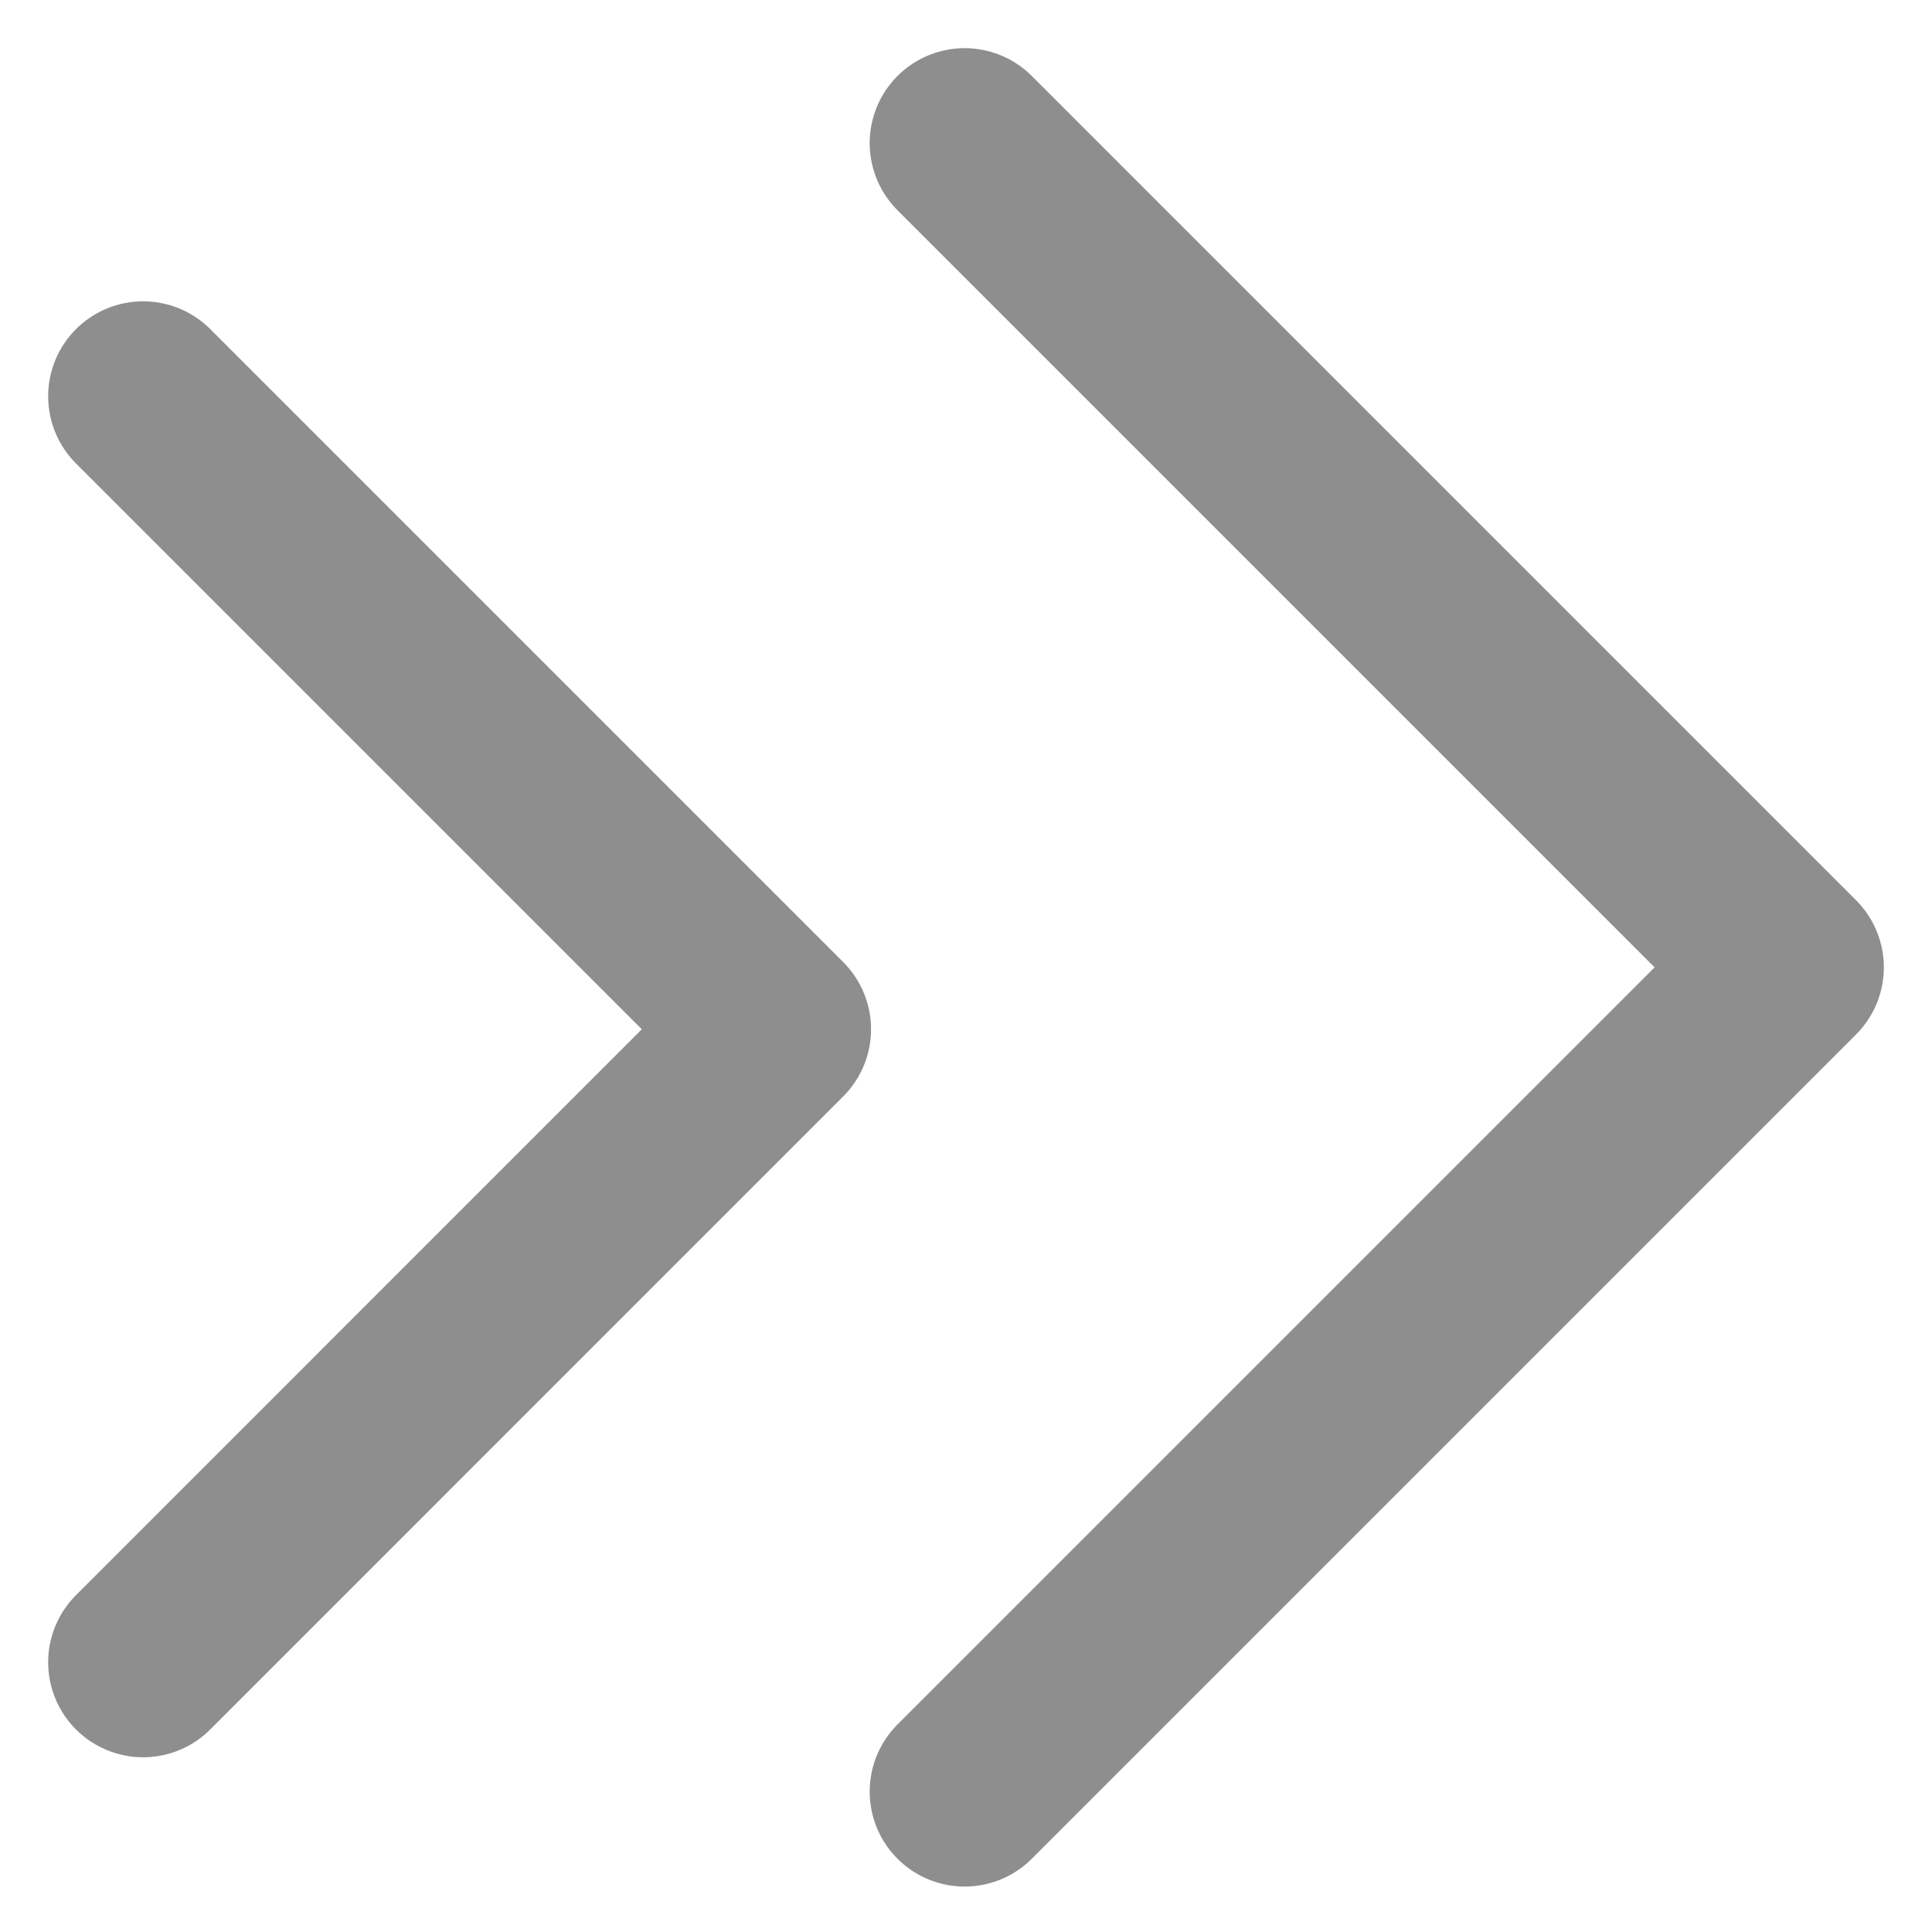 <svg width="27" height="27" viewBox="0 0 27 27" fill="none" xmlns="http://www.w3.org/2000/svg">
<path d="M13.481 2L25 13.519L13.481 25.038" stroke="#8E8E8E" stroke-width="2.654" stroke-linecap="round" stroke-linejoin="round"/>
<path d="M2 5.538L10.846 14.384L2 23.231" stroke="#8E8E8E" stroke-width="2.654" stroke-linecap="round" stroke-linejoin="round"/>
</svg>
